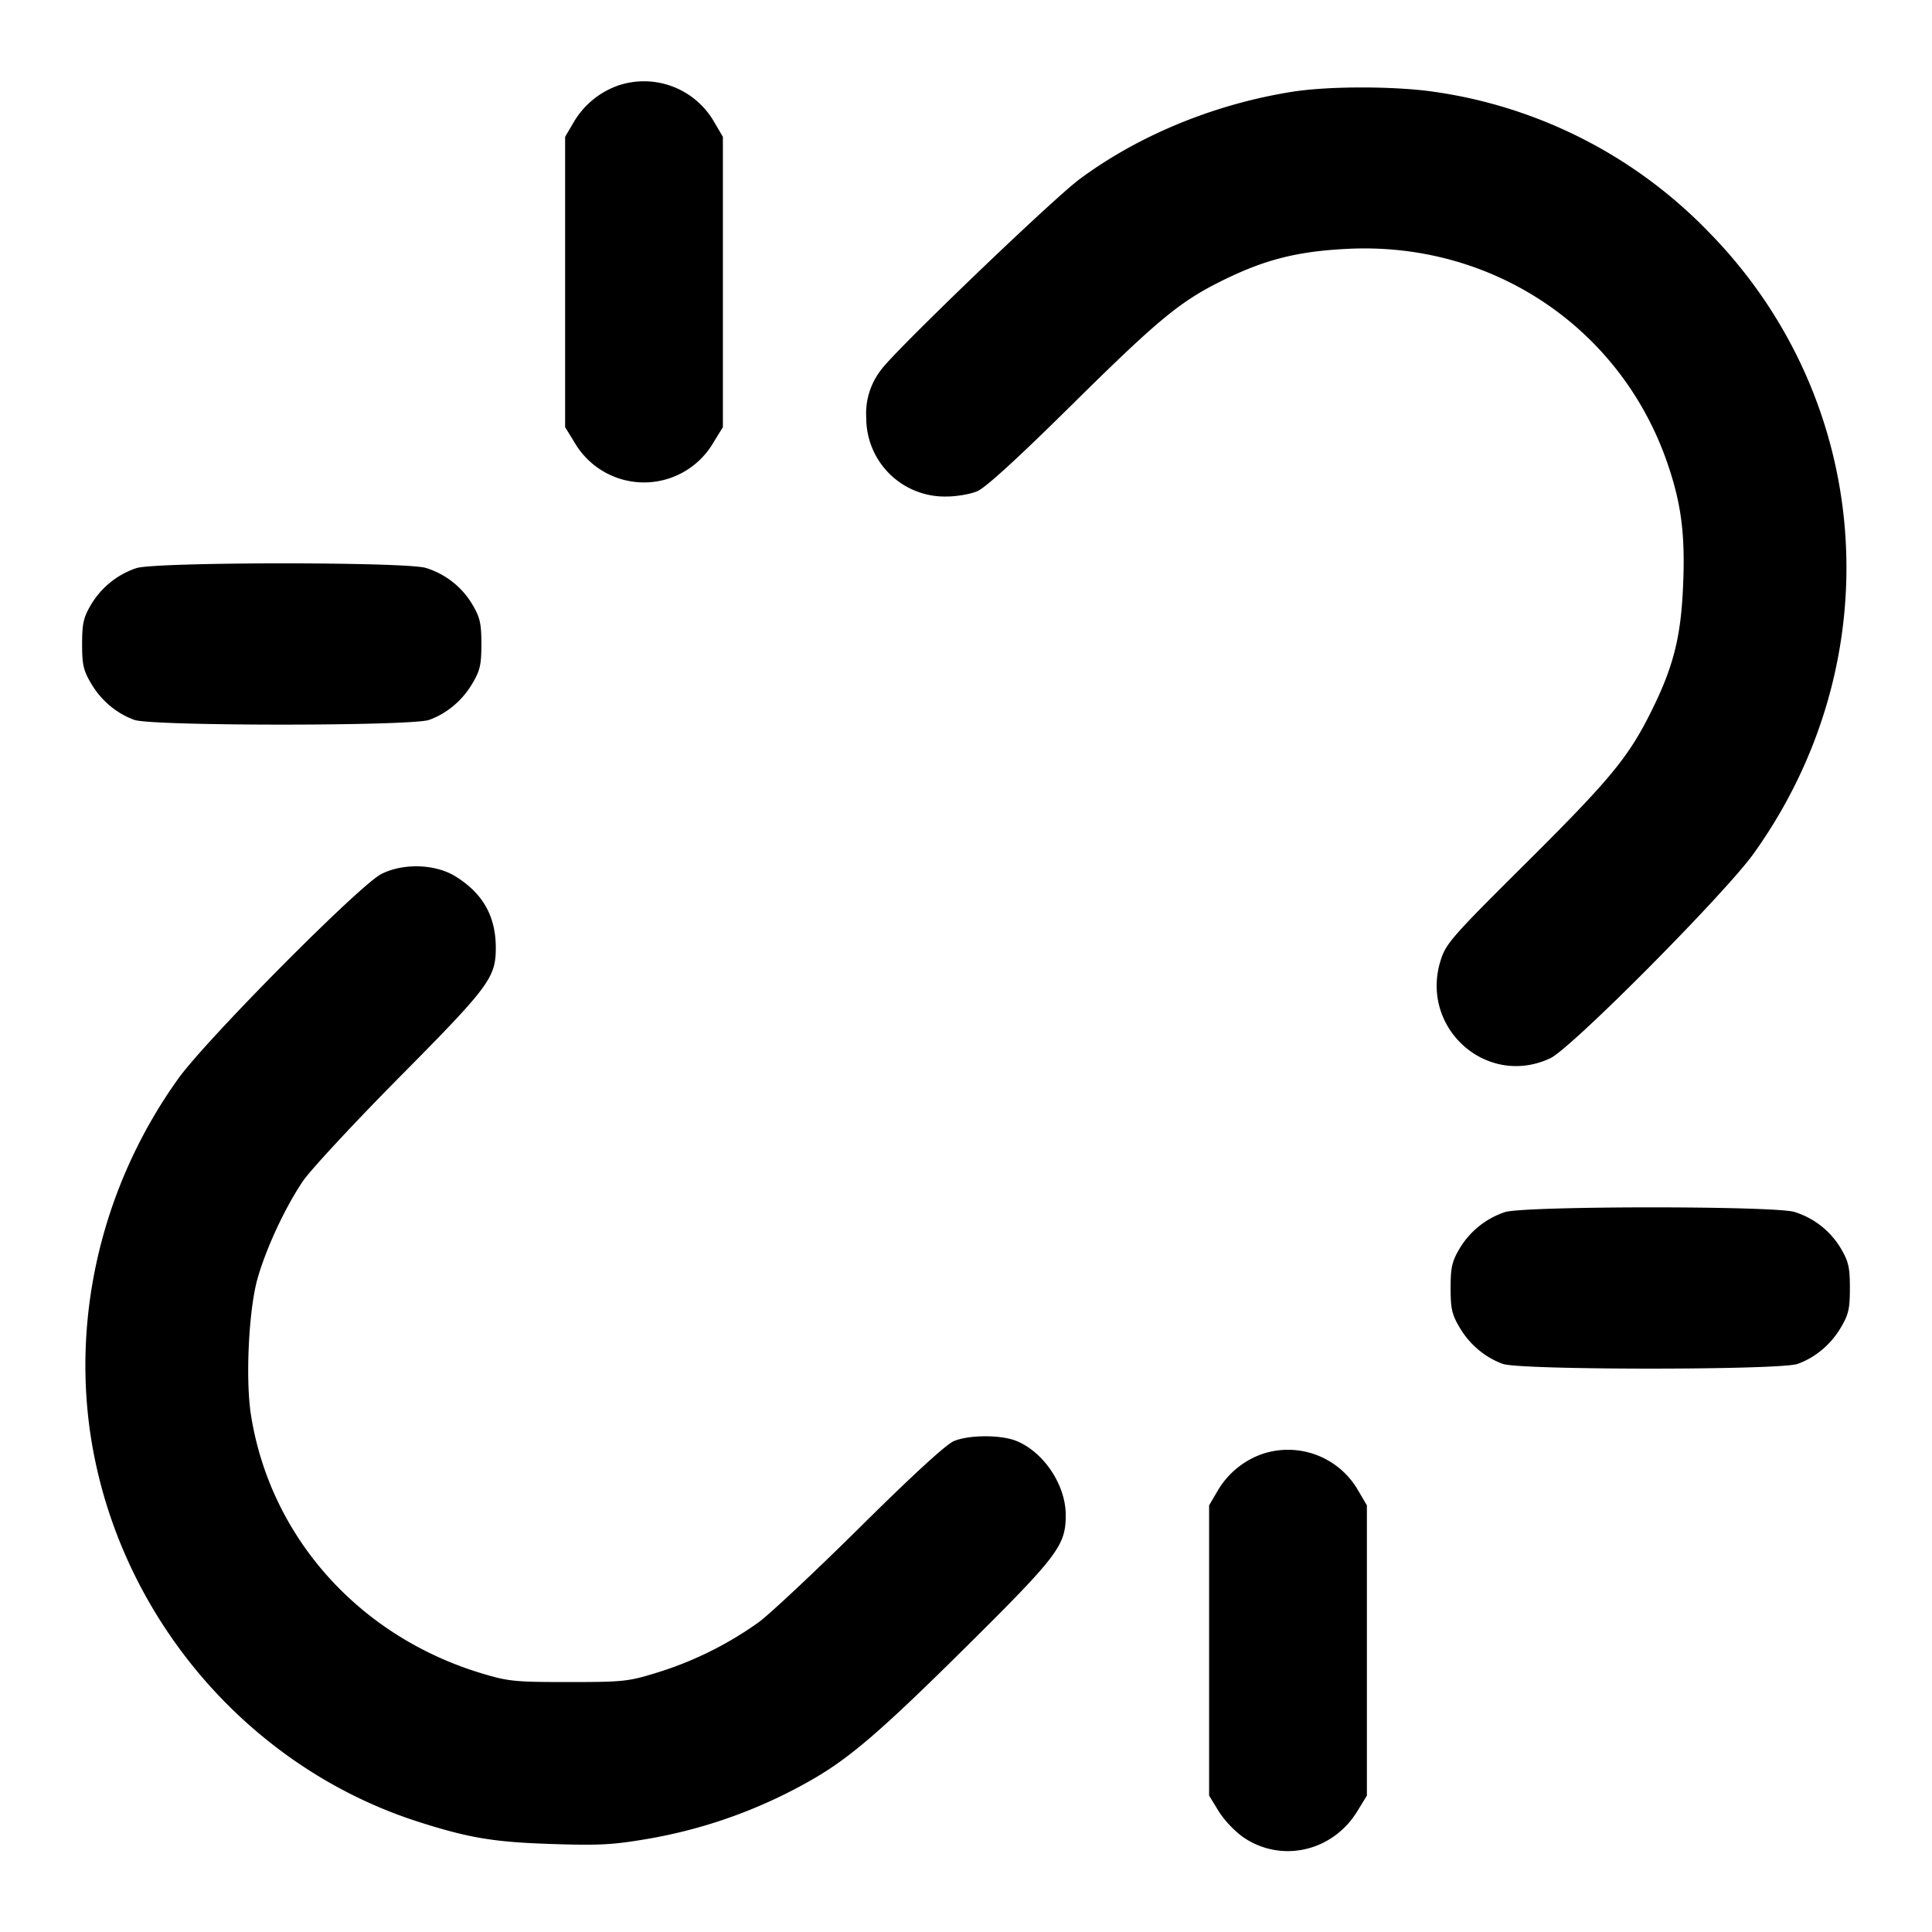 <svg xmlns="http://www.w3.org/2000/svg" width="24" height="24" fill="none" stroke="currentColor" stroke-linecap="round" stroke-linejoin="round" stroke-width="2"><path fill="#000" fill-rule="evenodd" stroke="none" d="M7.695 1.057a1.04 1.04 0 0 0-.567.459L7.02 1.7v3.606l.121.197a.998.998 0 0 0 1.718 0l.121-.197V1.7l-.108-.184a1.005 1.005 0 0 0-1.177-.459m8.364.082c-.965.152-1.906.537-2.646 1.085-.338.25-2.318 2.152-2.469 2.372a.88.88 0 0 0-.183.597.975.975 0 0 0 .996.975c.124 0 .296-.029.381-.065q.155-.064 1.178-1.075c1.055-1.043 1.336-1.276 1.835-1.526.547-.275.956-.38 1.594-.411 1.802-.088 3.399.988 3.973 2.677.167.491.216.868.191 1.481-.025.652-.117 1.022-.388 1.571-.289.586-.511.855-1.583 1.92-.882.876-.973.979-1.037 1.175-.278.845.564 1.605 1.359 1.23.262-.124 2.169-2.044 2.527-2.545 1.725-2.414 1.489-5.636-.568-7.725a5.9 5.9 0 0 0-3.392-1.733c-.49-.073-1.312-.074-1.768-.003M1.695 7.057a1.04 1.04 0 0 0-.567.459c-.091.156-.108.23-.108.484 0 .256.016.328.111.489.125.213.318.375.539.454.218.078 3.442.078 3.66 0 .221-.079.414-.241.539-.454.095-.161.111-.233.111-.489 0-.254-.017-.328-.108-.484a1.02 1.02 0 0 0-.582-.461c-.255-.077-3.349-.075-3.595.002m3.041 3.801c-.27.137-2.174 2.056-2.522 2.542-.991 1.383-1.37 3.12-1.033 4.739.437 2.104 1.996 3.846 4.019 4.493.63.201.936.252 1.66.275.579.019.753.01 1.175-.062A6.2 6.2 0 0 0 10.1 22.1c.462-.267.857-.608 1.875-1.616 1.169-1.158 1.264-1.283 1.264-1.664 0-.37-.269-.777-.608-.918-.191-.08-.591-.08-.782 0-.095.04-.506.416-1.149 1.053-.55.545-1.122 1.082-1.271 1.194a4.4 4.4 0 0 1-1.29.636c-.335.103-.407.11-1.079.11-.669 0-.745-.008-1.08-.109-1.52-.46-2.618-1.688-2.861-3.199-.072-.443-.03-1.32.081-1.707.108-.378.339-.874.561-1.205.095-.14.636-.723 1.203-1.296 1.108-1.118 1.194-1.233 1.195-1.599.001-.394-.156-.676-.494-.889-.251-.159-.654-.173-.929-.033m13.959 4.199a1.04 1.04 0 0 0-.567.459c-.091.156-.108.23-.108.484 0 .256.016.328.111.489.125.213.318.375.539.454.218.078 3.442.078 3.66 0 .221-.079.414-.241.539-.454.095-.161.111-.233.111-.489 0-.254-.017-.328-.108-.484a1.02 1.02 0 0 0-.582-.461c-.255-.077-3.349-.075-3.595.002m-3 3a1.04 1.04 0 0 0-.567.459l-.108.184v3.606l.121.197c.068.11.205.253.311.325.471.316 1.102.171 1.407-.325l.121-.197V18.7l-.108-.184a1.005 1.005 0 0 0-1.177-.459"/></svg>